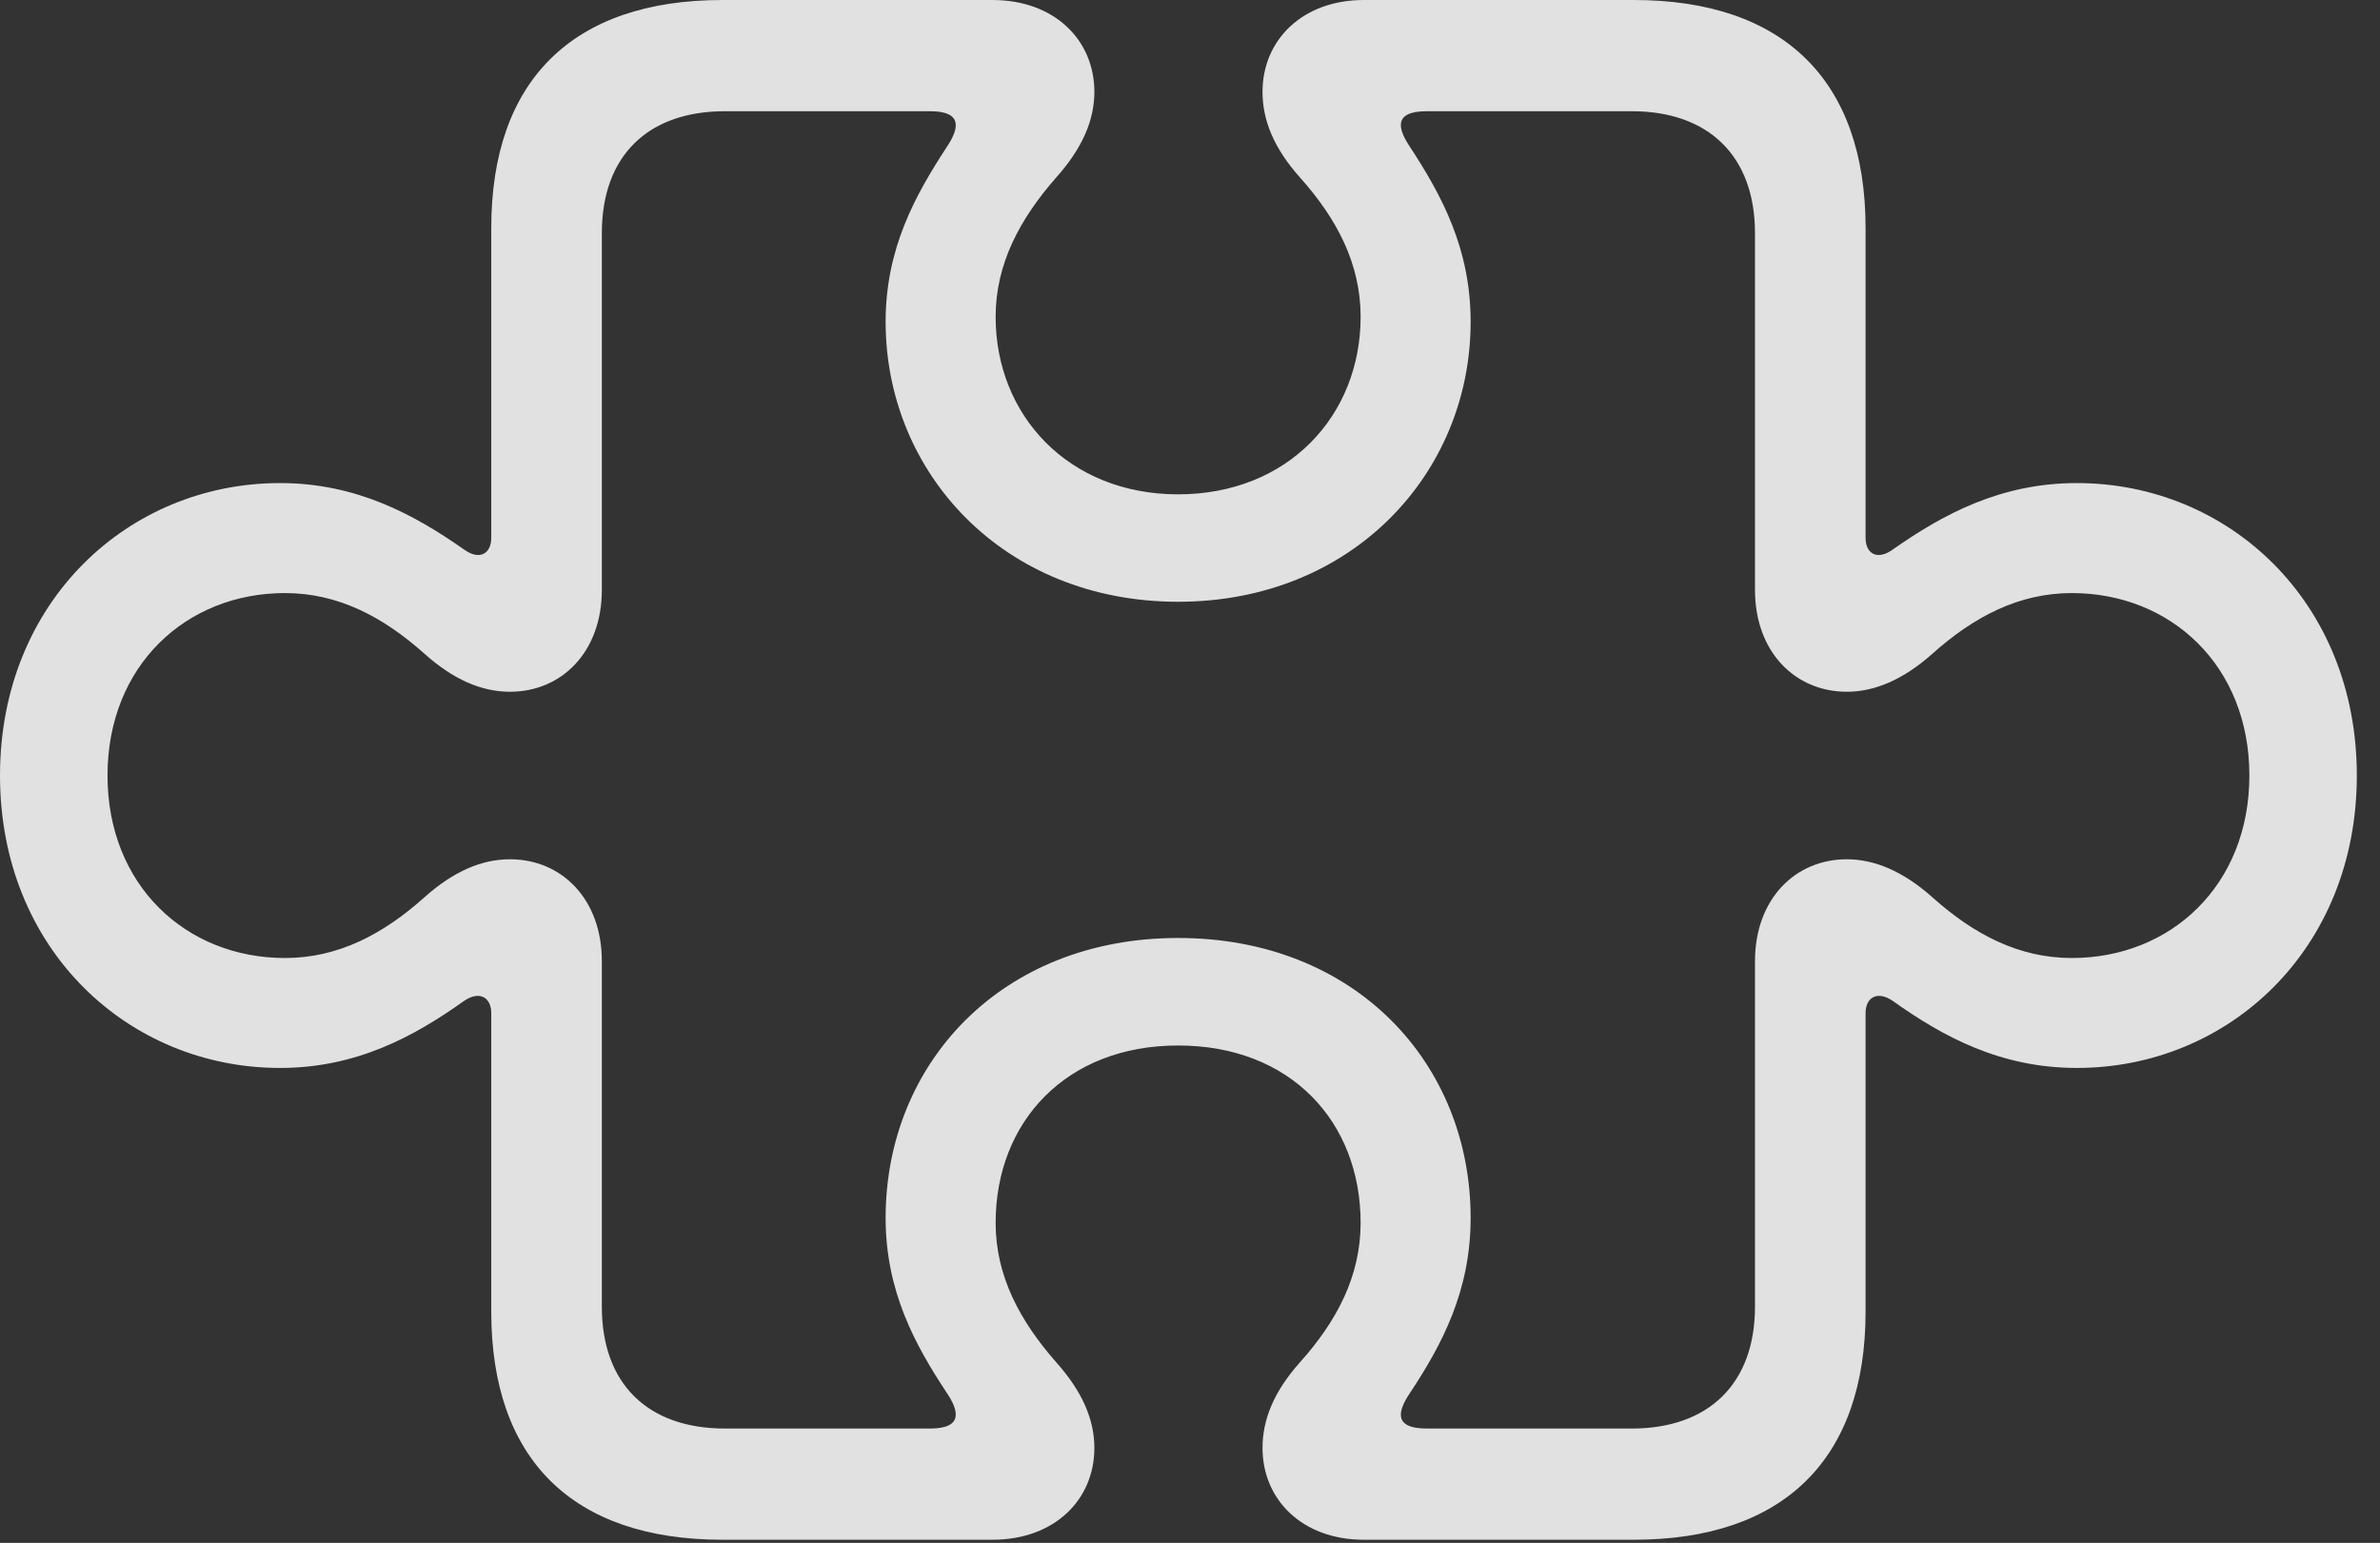 <?xml version="1.0" encoding="UTF-8"?>
<!--Generator: Apple Native CoreSVG 232.5-->
<!DOCTYPE svg
PUBLIC "-//W3C//DTD SVG 1.1//EN"
       "http://www.w3.org/Graphics/SVG/1.1/DTD/svg11.dtd">
<svg version="1.1" xmlns="http://www.w3.org/2000/svg" xmlns:xlink="http://www.w3.org/1999/xlink" width="37.188" height="24.111">
 <rect width="100%" height="100%" fill="#333333" stroke="none"/>
 <g>
  <rect height="24.111" opacity="0" width="37.188" x="0" y="0"/>
  <path d="M11.289 24.062L15.508 24.062C16.475 24.062 17.1 23.438 17.1 22.627C17.1 22.188 16.914 21.748 16.504 21.289C15.938 20.645 15.557 19.941 15.557 19.111C15.557 17.529 16.66 16.338 18.408 16.338C20.166 16.338 21.26 17.529 21.26 19.111C21.26 19.941 20.889 20.645 20.312 21.289C19.902 21.748 19.727 22.188 19.727 22.627C19.727 23.438 20.352 24.062 21.309 24.062L25.527 24.062C27.871 24.062 29.15 22.803 29.15 20.498L29.15 15.83C29.15 15.596 29.326 15.469 29.58 15.645C30.361 16.201 31.26 16.689 32.451 16.689C34.815 16.689 36.826 14.844 36.826 12.119C36.826 9.395 34.815 7.549 32.451 7.549C31.26 7.549 30.361 8.037 29.58 8.584C29.326 8.77 29.15 8.643 29.15 8.408L29.15 3.564C29.15 1.26 27.871 0 25.527 0L21.309 0C20.352 0 19.727 0.625 19.727 1.436C19.727 1.875 19.902 2.314 20.312 2.773C20.889 3.418 21.26 4.121 21.26 4.951C21.26 6.494 20.127 7.725 18.408 7.725C16.699 7.725 15.557 6.494 15.557 4.951C15.557 4.121 15.938 3.418 16.504 2.773C16.914 2.314 17.1 1.875 17.1 1.436C17.1 0.625 16.475 0 15.508 0L11.289 0C8.945 0 7.676 1.26 7.676 3.564L7.676 8.408C7.676 8.643 7.5 8.77 7.246 8.584C6.465 8.037 5.566 7.549 4.375 7.549C2.012 7.549 0 9.395 0 12.119C0 14.844 2.012 16.689 4.375 16.689C5.566 16.689 6.465 16.201 7.246 15.645C7.5 15.469 7.676 15.596 7.676 15.83L7.676 20.498C7.676 22.803 8.945 24.062 11.289 24.062ZM11.328 22.324C10.127 22.324 9.404 21.631 9.404 20.42L9.404 15.02C9.404 14.053 8.779 13.428 7.969 13.428C7.529 13.428 7.09 13.613 6.631 14.023C5.986 14.6 5.283 14.971 4.453 14.971C2.91 14.971 1.68 13.838 1.68 12.119C1.68 10.4 2.91 9.268 4.453 9.268C5.283 9.268 5.986 9.639 6.631 10.215C7.09 10.625 7.529 10.81 7.969 10.81C8.779 10.81 9.404 10.185 9.404 9.219L9.404 3.643C9.404 2.432 10.127 1.738 11.328 1.738L14.531 1.738C15.068 1.738 14.971 2.031 14.795 2.295C14.297 3.057 13.838 3.887 13.838 5.029C13.838 7.393 15.684 9.404 18.408 9.404C21.133 9.404 22.979 7.393 22.979 5.029C22.979 3.887 22.529 3.057 22.031 2.295C21.855 2.031 21.748 1.738 22.295 1.738L25.498 1.738C26.689 1.738 27.422 2.432 27.422 3.643L27.422 9.219C27.422 10.185 28.047 10.81 28.857 10.81C29.287 10.81 29.736 10.625 30.195 10.215C30.84 9.639 31.543 9.268 32.373 9.268C33.916 9.268 35.147 10.4 35.147 12.119C35.147 13.838 33.916 14.971 32.373 14.971C31.543 14.971 30.84 14.6 30.195 14.023C29.736 13.613 29.287 13.428 28.857 13.428C28.047 13.428 27.422 14.053 27.422 15.02L27.422 20.42C27.422 21.631 26.689 22.324 25.498 22.324L22.295 22.324C21.748 22.324 21.855 22.031 22.031 21.768C22.529 21.016 22.979 20.176 22.979 19.033C22.979 16.621 21.182 14.658 18.408 14.658C15.645 14.658 13.838 16.621 13.838 19.033C13.838 20.176 14.297 21.016 14.795 21.768C14.971 22.031 15.068 22.324 14.531 22.324Z" fill="#ffffff" fill-opacity="0.85"/>
 </g>
</svg>
